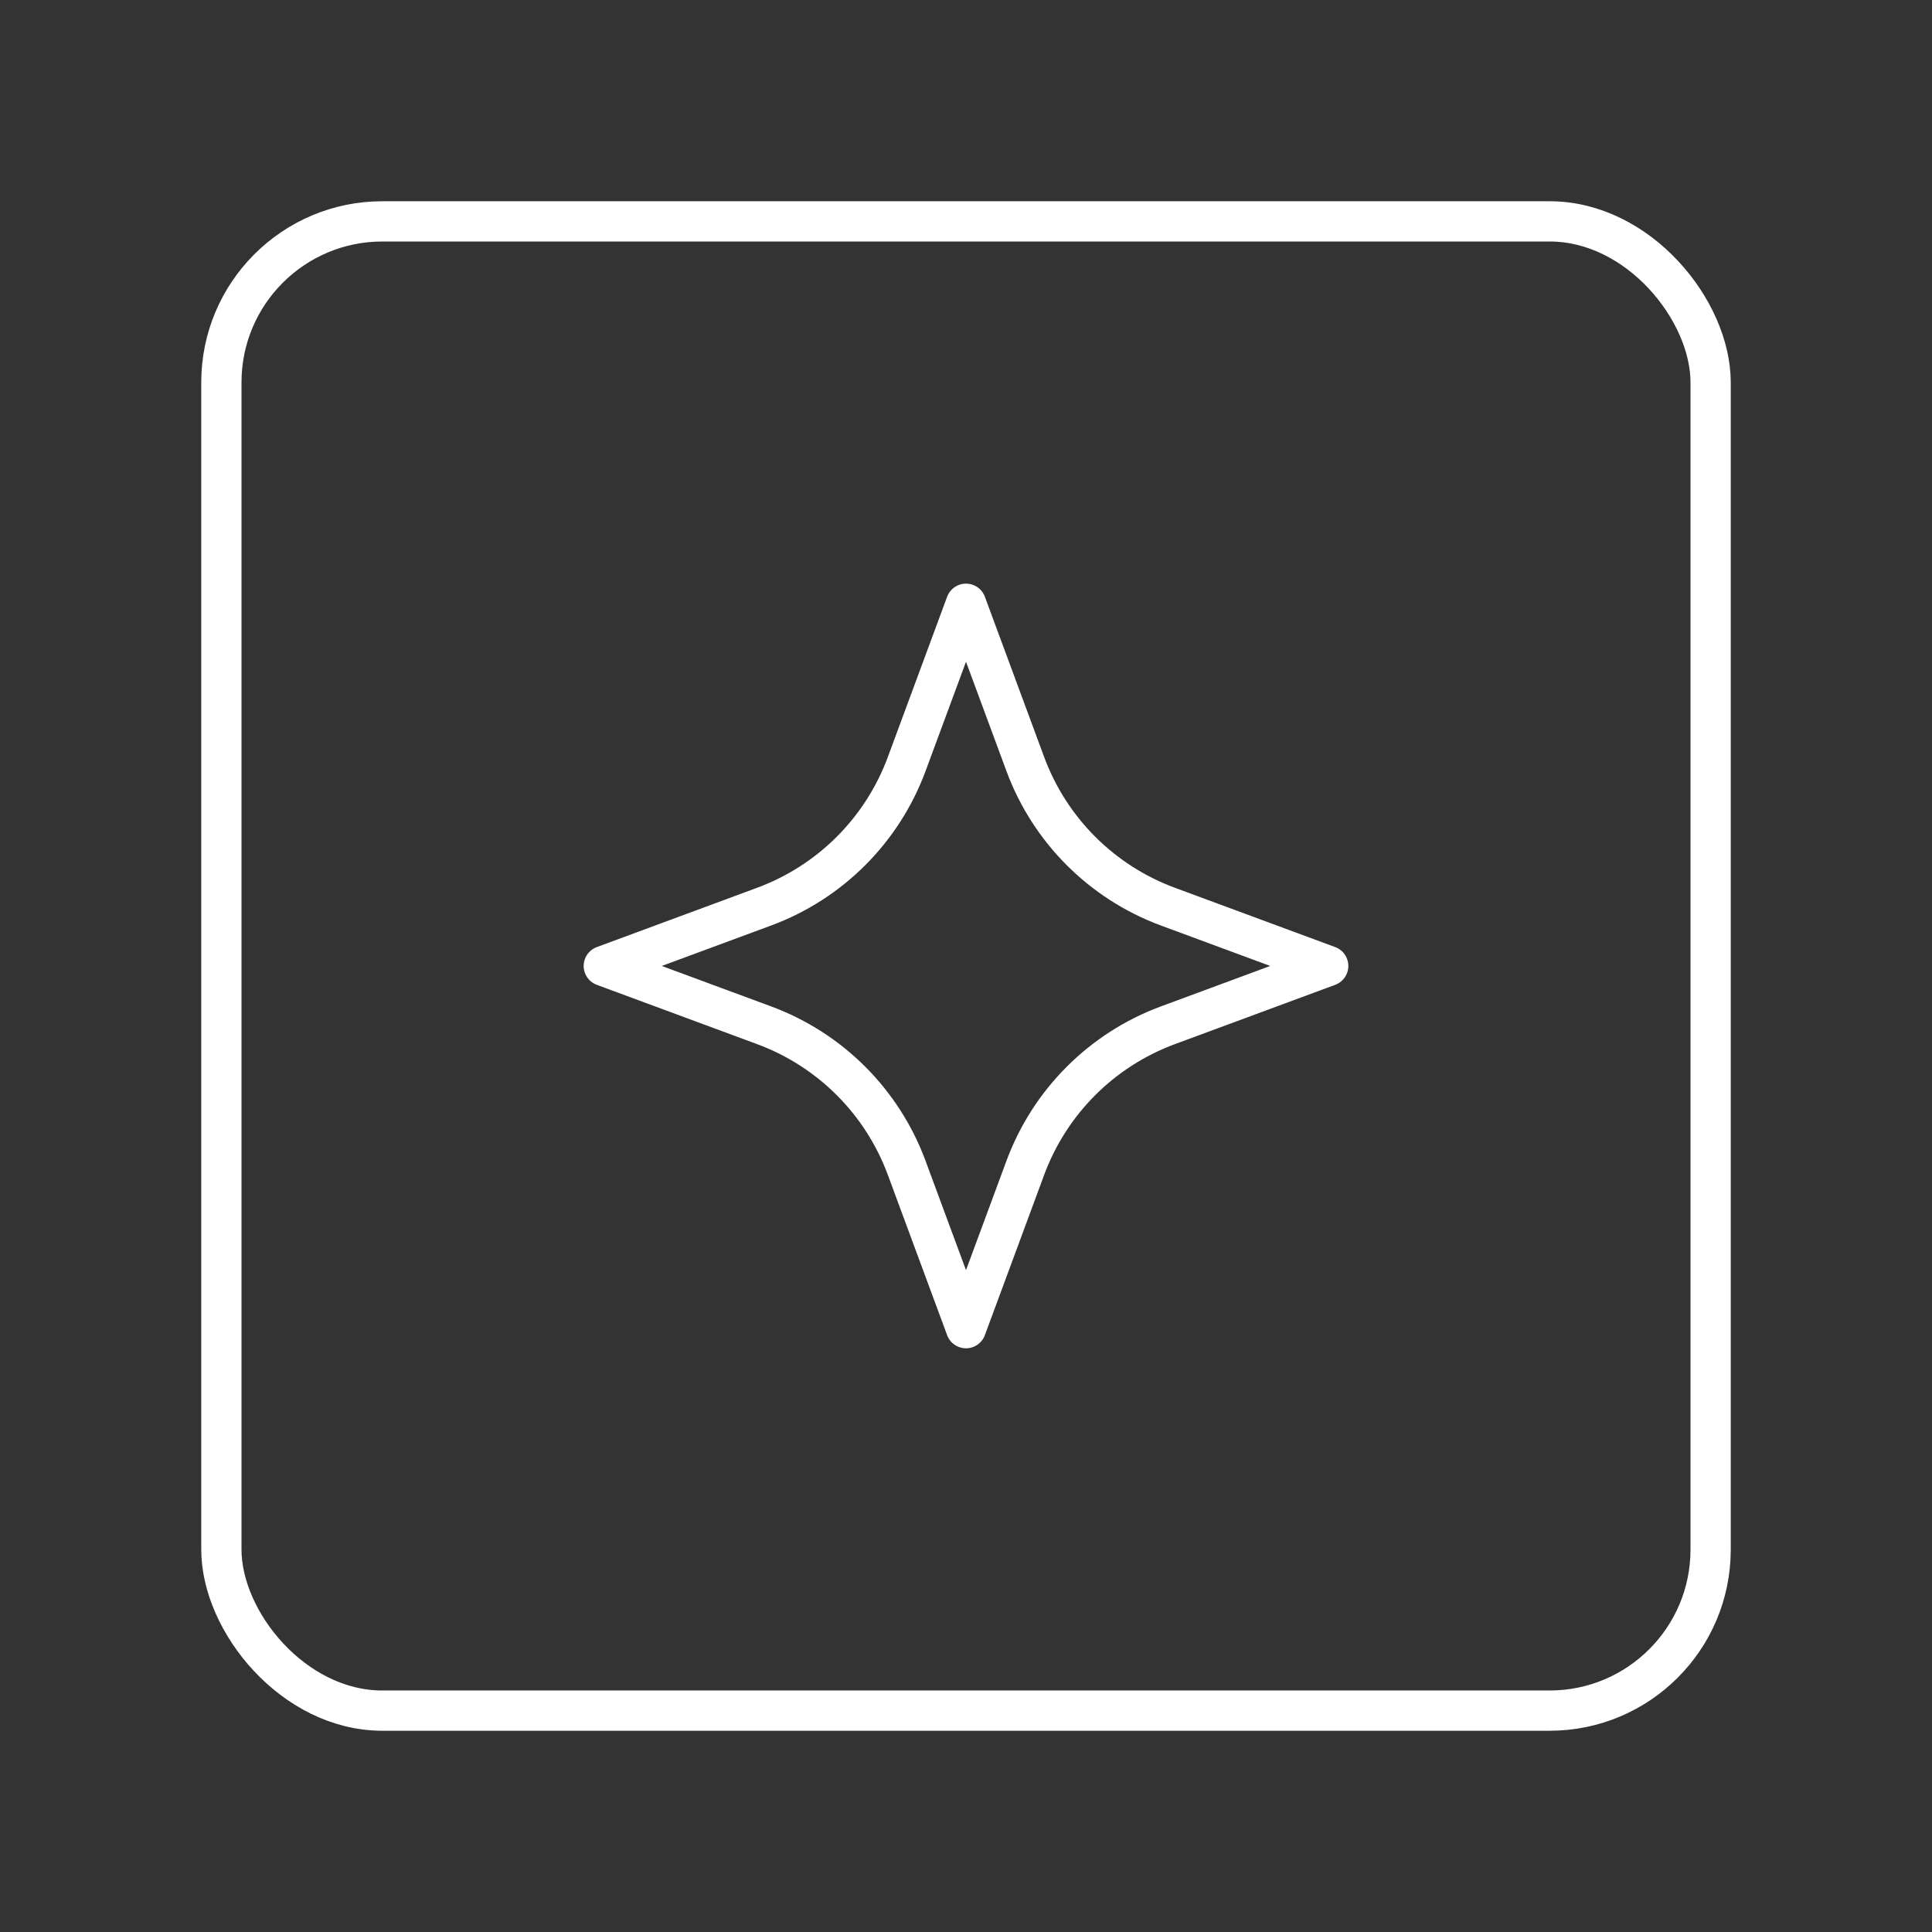 <?xml version="1.0" encoding="UTF-8"?><svg id="b" xmlns="http://www.w3.org/2000/svg" viewBox="0 0 48 48"><rect x="0" y="0" width="48" height="48" fill="#333333" stroke="none"/><defs><style>.c{fill:none;stroke:#fff;stroke-linecap:round;stroke-linejoin:round;}</style></defs><rect class="c" x="5.5" y="5.5" width="37" height="37" rx="4" ry="4"/><path class="c" d="M24,15l1.474,3.984c.607,1.641,1.901,2.934,3.541,3.541l3.984,1.474-3.984,1.474c-1.641.607-2.934,1.901-3.541,3.541l-1.474,3.984-1.474-3.984c-.607-1.641-1.901-2.934-3.541-3.541l-3.984-1.474,3.984-1.474c1.641-.607,2.934-1.901,3.541-3.541l1.474-3.984Z"/></svg>